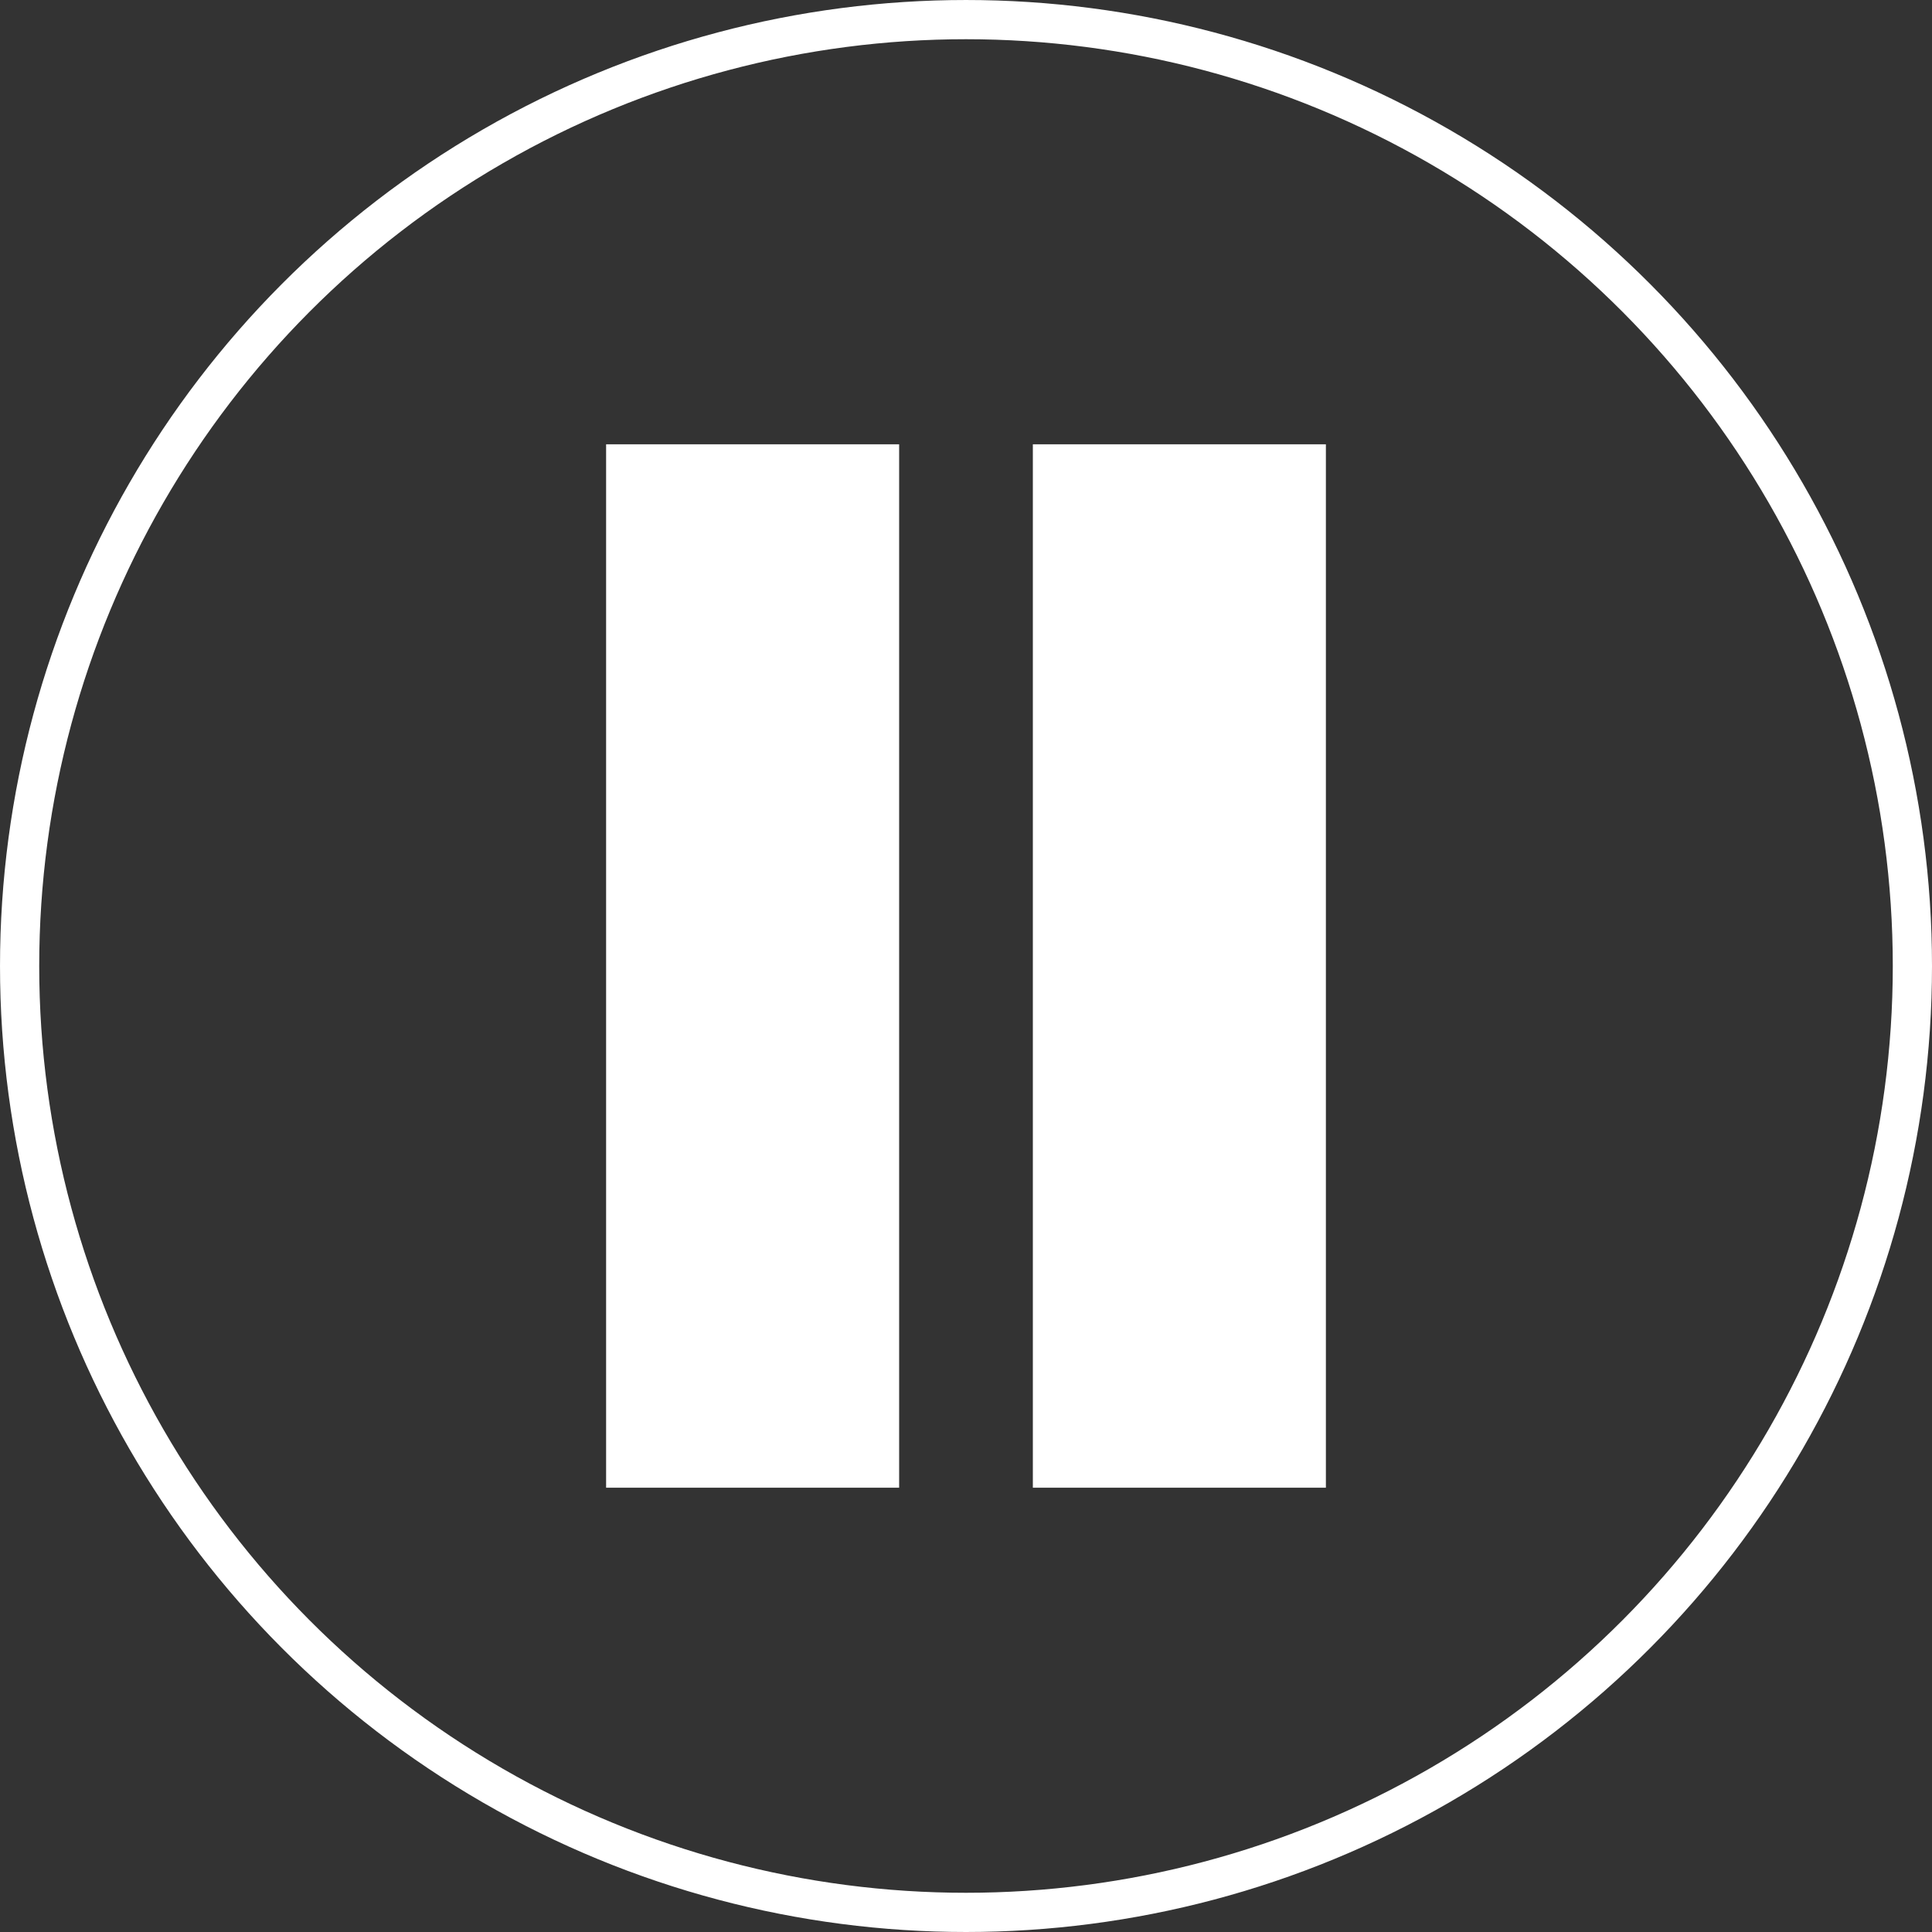 <?xml version="1.0" encoding="UTF-8" standalone="no"?>
<svg
   xmlns:dc="http://purl.org/dc/elements/1.1/"
   xmlns:cc="http://creativecommons.org/ns#"
   xmlns:rdf="http://www.w3.org/1999/02/22-rdf-syntax-ns#"
   xmlns:svg="http://www.w3.org/2000/svg"
   xmlns="http://www.w3.org/2000/svg"
   xmlns:sodipodi="http://sodipodi.sourceforge.net/DTD/sodipodi-0.dtd"
   xmlns:inkscape="http://www.inkscape.org/namespaces/inkscape"
   width="295.601mm"
   height="295.601mm"
   viewBox="0 0 295.601 295.601"
   version="1.1"
   id="svg21430"
   inkscape:version="1.0.1 (3bc2e813f5, 2020-09-07)"
   sodipodi:docname="pause.svg">
  <rect x="0" y="0" width="295.601" height="295.601" fill="#333333" stroke="none"/>
  <defs
     id="defs21424">
    <inkscape:perspective
       sodipodi:type="inkscape:persp3d"
       inkscape:vp_x="0 : 149.30031 : 1"
       inkscape:vp_y="0 : 999.99996 : 0"
       inkscape:vp_z="292.60063 : 149.30031 : 1"
       inkscape:persp3d-origin="146.30031 : 100.53355 : 1"
       id="perspective32303" />
    <inkscape:path-effect
       effect="powerclip"
       id="path-effect21706"
       is_visible="true"
       lpeversion="1"
       inverse="true"
       flatten="false"
       hide_clip="false"
       message="Use fill-rule evenodd on &lt;b&gt;fill and stroke&lt;/b&gt; dialog if no flatten result after convert clip to paths." />
    <clipPath
       clipPathUnits="userSpaceOnUse"
       id="clipPath21702">
      <path
         style="display:block;fill:#ffffff;stroke:#ffffff;stroke-width:0.306px;stroke-linecap:butt;stroke-linejoin:miter;stroke-opacity:1"
         d="m 102.714,95.408 c 15.257,-4.972 30.393,-10.081 58.028,-0.907 l 4.307,-13.827 -82.282,-2.493 z"
         id="path21704"
         sodipodi:nodetypes="ccccc" />
    </clipPath>
    <clipPath
       clipPathUnits="userSpaceOnUse"
       id="clipPath21934">
      <path
         style="fill:none;stroke:#000000;stroke-width:0.265px;stroke-linecap:butt;stroke-linejoin:miter;stroke-opacity:1"
         d="M 179.712,175.185 138.614,135.228 82.674,108.971 -29.205,55.314 l 7.991,-45.665 -83.338,-29.682 -13.699,-41.098 -17.124,-4.566 3.425,-21.691 18.266,-3.425 29.682,-36.532 62.789,-13.699 -2.283,-23.974 -19.408,-26.257 7.991,-22.832 97.038,-49.09 119.87,10.275 13.699,17.124 c 0,0 -4.566,34.249 -10.275,57.081 -5.708,22.832 -5.708,22.832 -5.708,22.832 0,0 -18.266,-36.532 -27.399,-14.841 -9.133,21.691 -1.142,46.807 -1.142,46.807 0,0 -19.408,15.983 6.85,51.373 26.257,35.39 26.257,35.39 26.257,35.39 l 68.497,22.832 81.055,28.541 c 0,0 7.991,49.09 3.425,51.373 -4.566,2.283 -4.566,2.283 -4.566,2.283 L 196.837,31.34 336.115,118.104 c 0,0 3.425,71.922 2.283,62.789 -1.142,-9.133 -1.142,-9.133 -1.142,-9.133 l -71.922,-26.257 1.142,30.824 z"
         id="path21936" />
    </clipPath>
  </defs>
  <sodipodi:namedview
     id="base"
     pagecolor="#ffffff"
     bordercolor="#666666"
     borderopacity="1.0"
     inkscape:pageopacity="0.0"
     inkscape:pageshadow="2"
     inkscape:zoom="0.23838249"
     inkscape:cx="583.20439"
     inkscape:cy="306.82334"
     inkscape:document-units="mm"
     inkscape:current-layer="layer1"
     inkscape:document-rotation="0"
     showgrid="false"
     inkscape:window-width="1366"
     inkscape:window-height="746"
     inkscape:window-x="-8"
     inkscape:window-y="-8"
     inkscape:window-maximized="1"
     inkscape:snap-global="true" />
  <g
     inkscape:label="Layer 1"
     inkscape:groupmode="layer"
     id="layer1"
     transform="translate(11.922,-19.292)">
    <circle
       style="fill:none;fill-opacity:1;fill-rule:evenodd;stroke:#ffffff;stroke-width:6;stroke-linecap:butt;stroke-linejoin:miter;stroke-miterlimit:4;stroke-dasharray:none;stroke-opacity:1;paint-order:stroke markers fill"
       id="path32297"
       cx="135.879"
       cy="167.093"
       r="144.8" />
    <g
       id="g32311"
       transform="translate(-5.926,0.03)"
       style="fill:#ffffff;stroke:#ffffff">
      <rect
         style="fill:#ffffff;fill-opacity:1;fill-rule:evenodd;stroke:#ffffff;stroke-width:6;stroke-linecap:butt;stroke-linejoin:miter;stroke-miterlimit:4;stroke-dasharray:none;stroke-opacity:1;paint-order:stroke markers fill"
         id="rect32305"
         width="38.835"
         height="153.644"
         x="89.74"
         y="90.241" />
      <rect
         style="fill:#ffffff;fill-opacity:1;fill-rule:evenodd;stroke:#ffffff;stroke-width:6;stroke-linecap:butt;stroke-linejoin:miter;stroke-miterlimit:4;stroke-dasharray:none;stroke-opacity:1;paint-order:stroke markers fill"
         id="rect32307"
         width="38.835"
         height="153.644"
         x="155.033"
         y="90.241" />
    </g>
  </g>
</svg>
